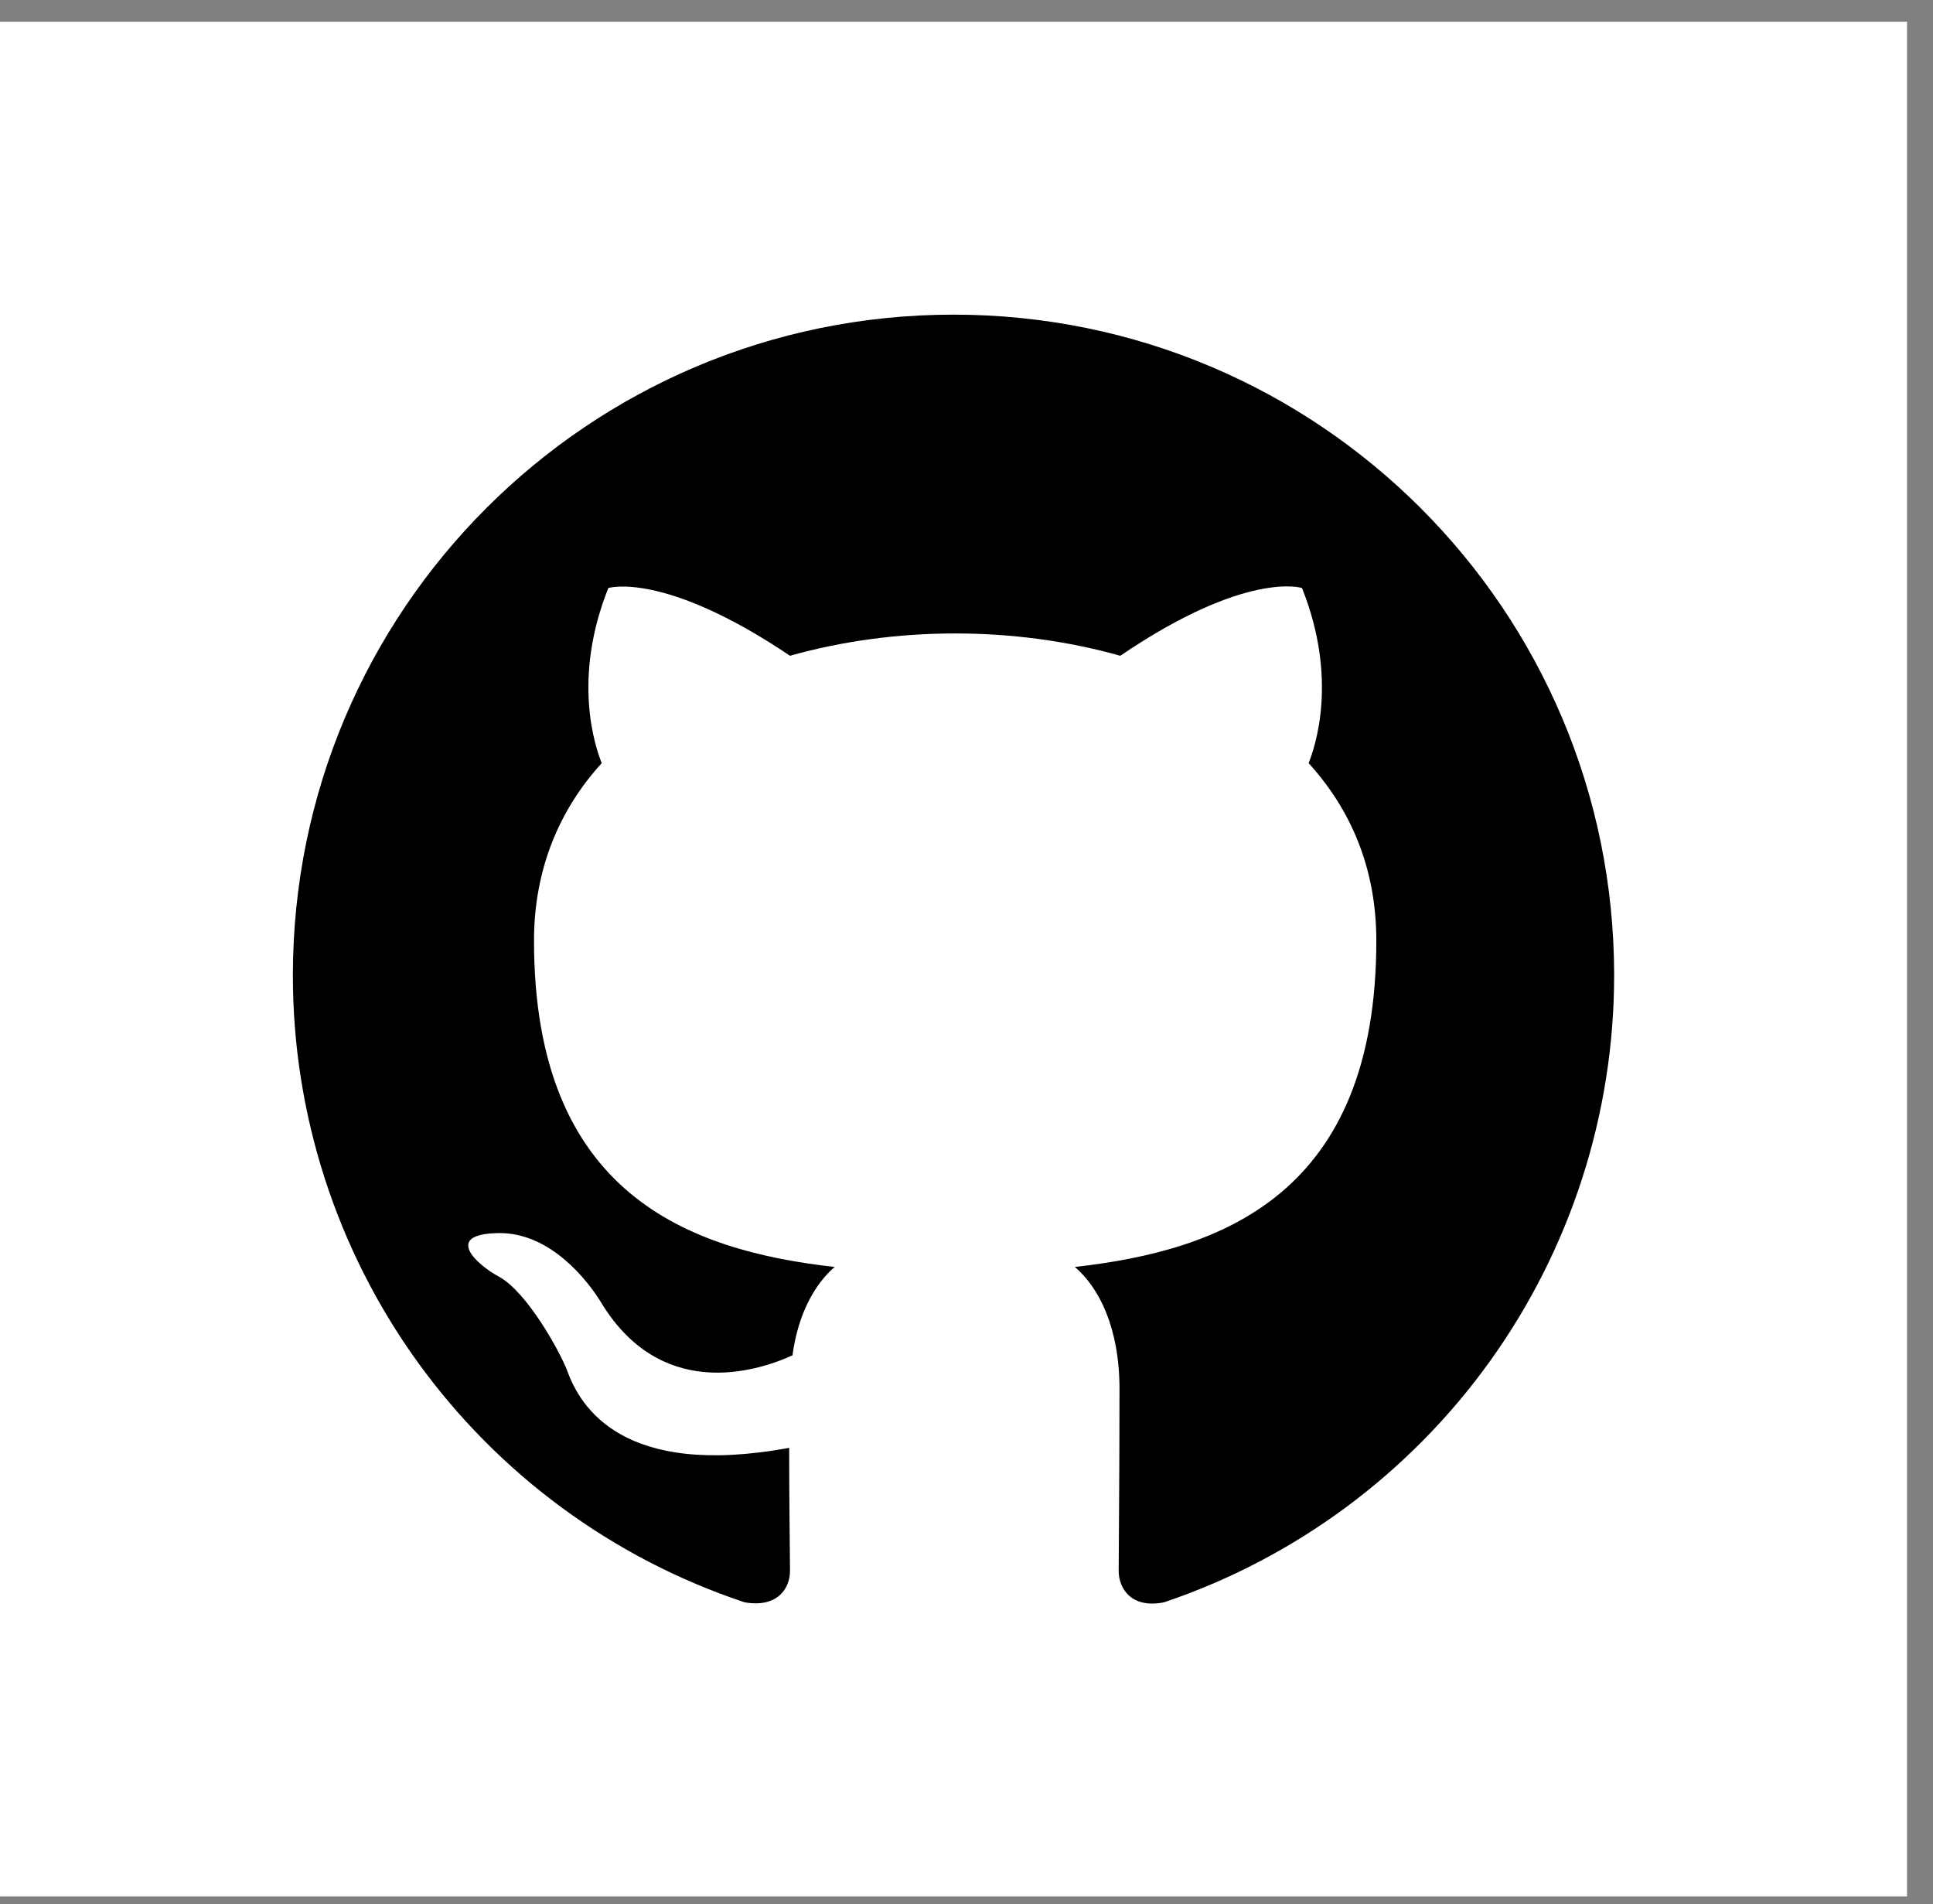 <svg width="66" height="65" viewBox="0 0 66 65" fill="none" xmlns="http://www.w3.org/2000/svg">
<rect x="0" y="0" width="66" height="65" fill="#808080" stroke="none"/>
<rect width="65.113" height="64" transform="translate(0 0.741)" fill="white"/>
<path d="M32.556 10.741C45.019 10.741 55.113 20.835 55.113 33.297C55.112 38.023 53.628 42.63 50.872 46.469C48.115 50.308 44.224 53.186 39.746 54.698C38.618 54.923 38.196 54.218 38.196 53.626C38.196 52.865 38.224 50.44 38.224 47.423C38.224 45.309 37.519 43.955 36.701 43.25C41.72 42.686 46.993 40.769 46.993 32.113C46.993 29.632 46.118 27.63 44.681 26.051C44.906 25.487 45.696 23.175 44.455 20.073C44.455 20.073 42.566 19.453 38.252 22.386C36.447 21.878 34.53 21.624 32.613 21.624C30.696 21.624 28.778 21.878 26.974 22.386C22.66 19.481 20.771 20.073 20.771 20.073C19.53 23.175 20.32 25.487 20.545 26.051C19.107 27.63 18.233 29.66 18.233 32.113C18.233 40.741 23.477 42.686 28.496 43.25C27.848 43.814 27.256 44.801 27.058 46.267C25.761 46.859 22.519 47.818 20.489 44.406C20.066 43.73 18.797 42.066 17.021 42.094C15.132 42.122 16.259 43.166 17.049 43.589C18.008 44.124 19.107 46.126 19.361 46.775C19.812 48.044 21.278 50.468 26.945 49.425C26.945 51.314 26.974 53.09 26.974 53.626C26.974 54.218 26.551 54.895 25.423 54.698C20.93 53.202 17.023 50.33 14.254 46.489C11.486 42.648 9.998 38.032 10 33.297C10 20.835 20.094 10.741 32.556 10.741Z" fill="black"/>
</svg>
